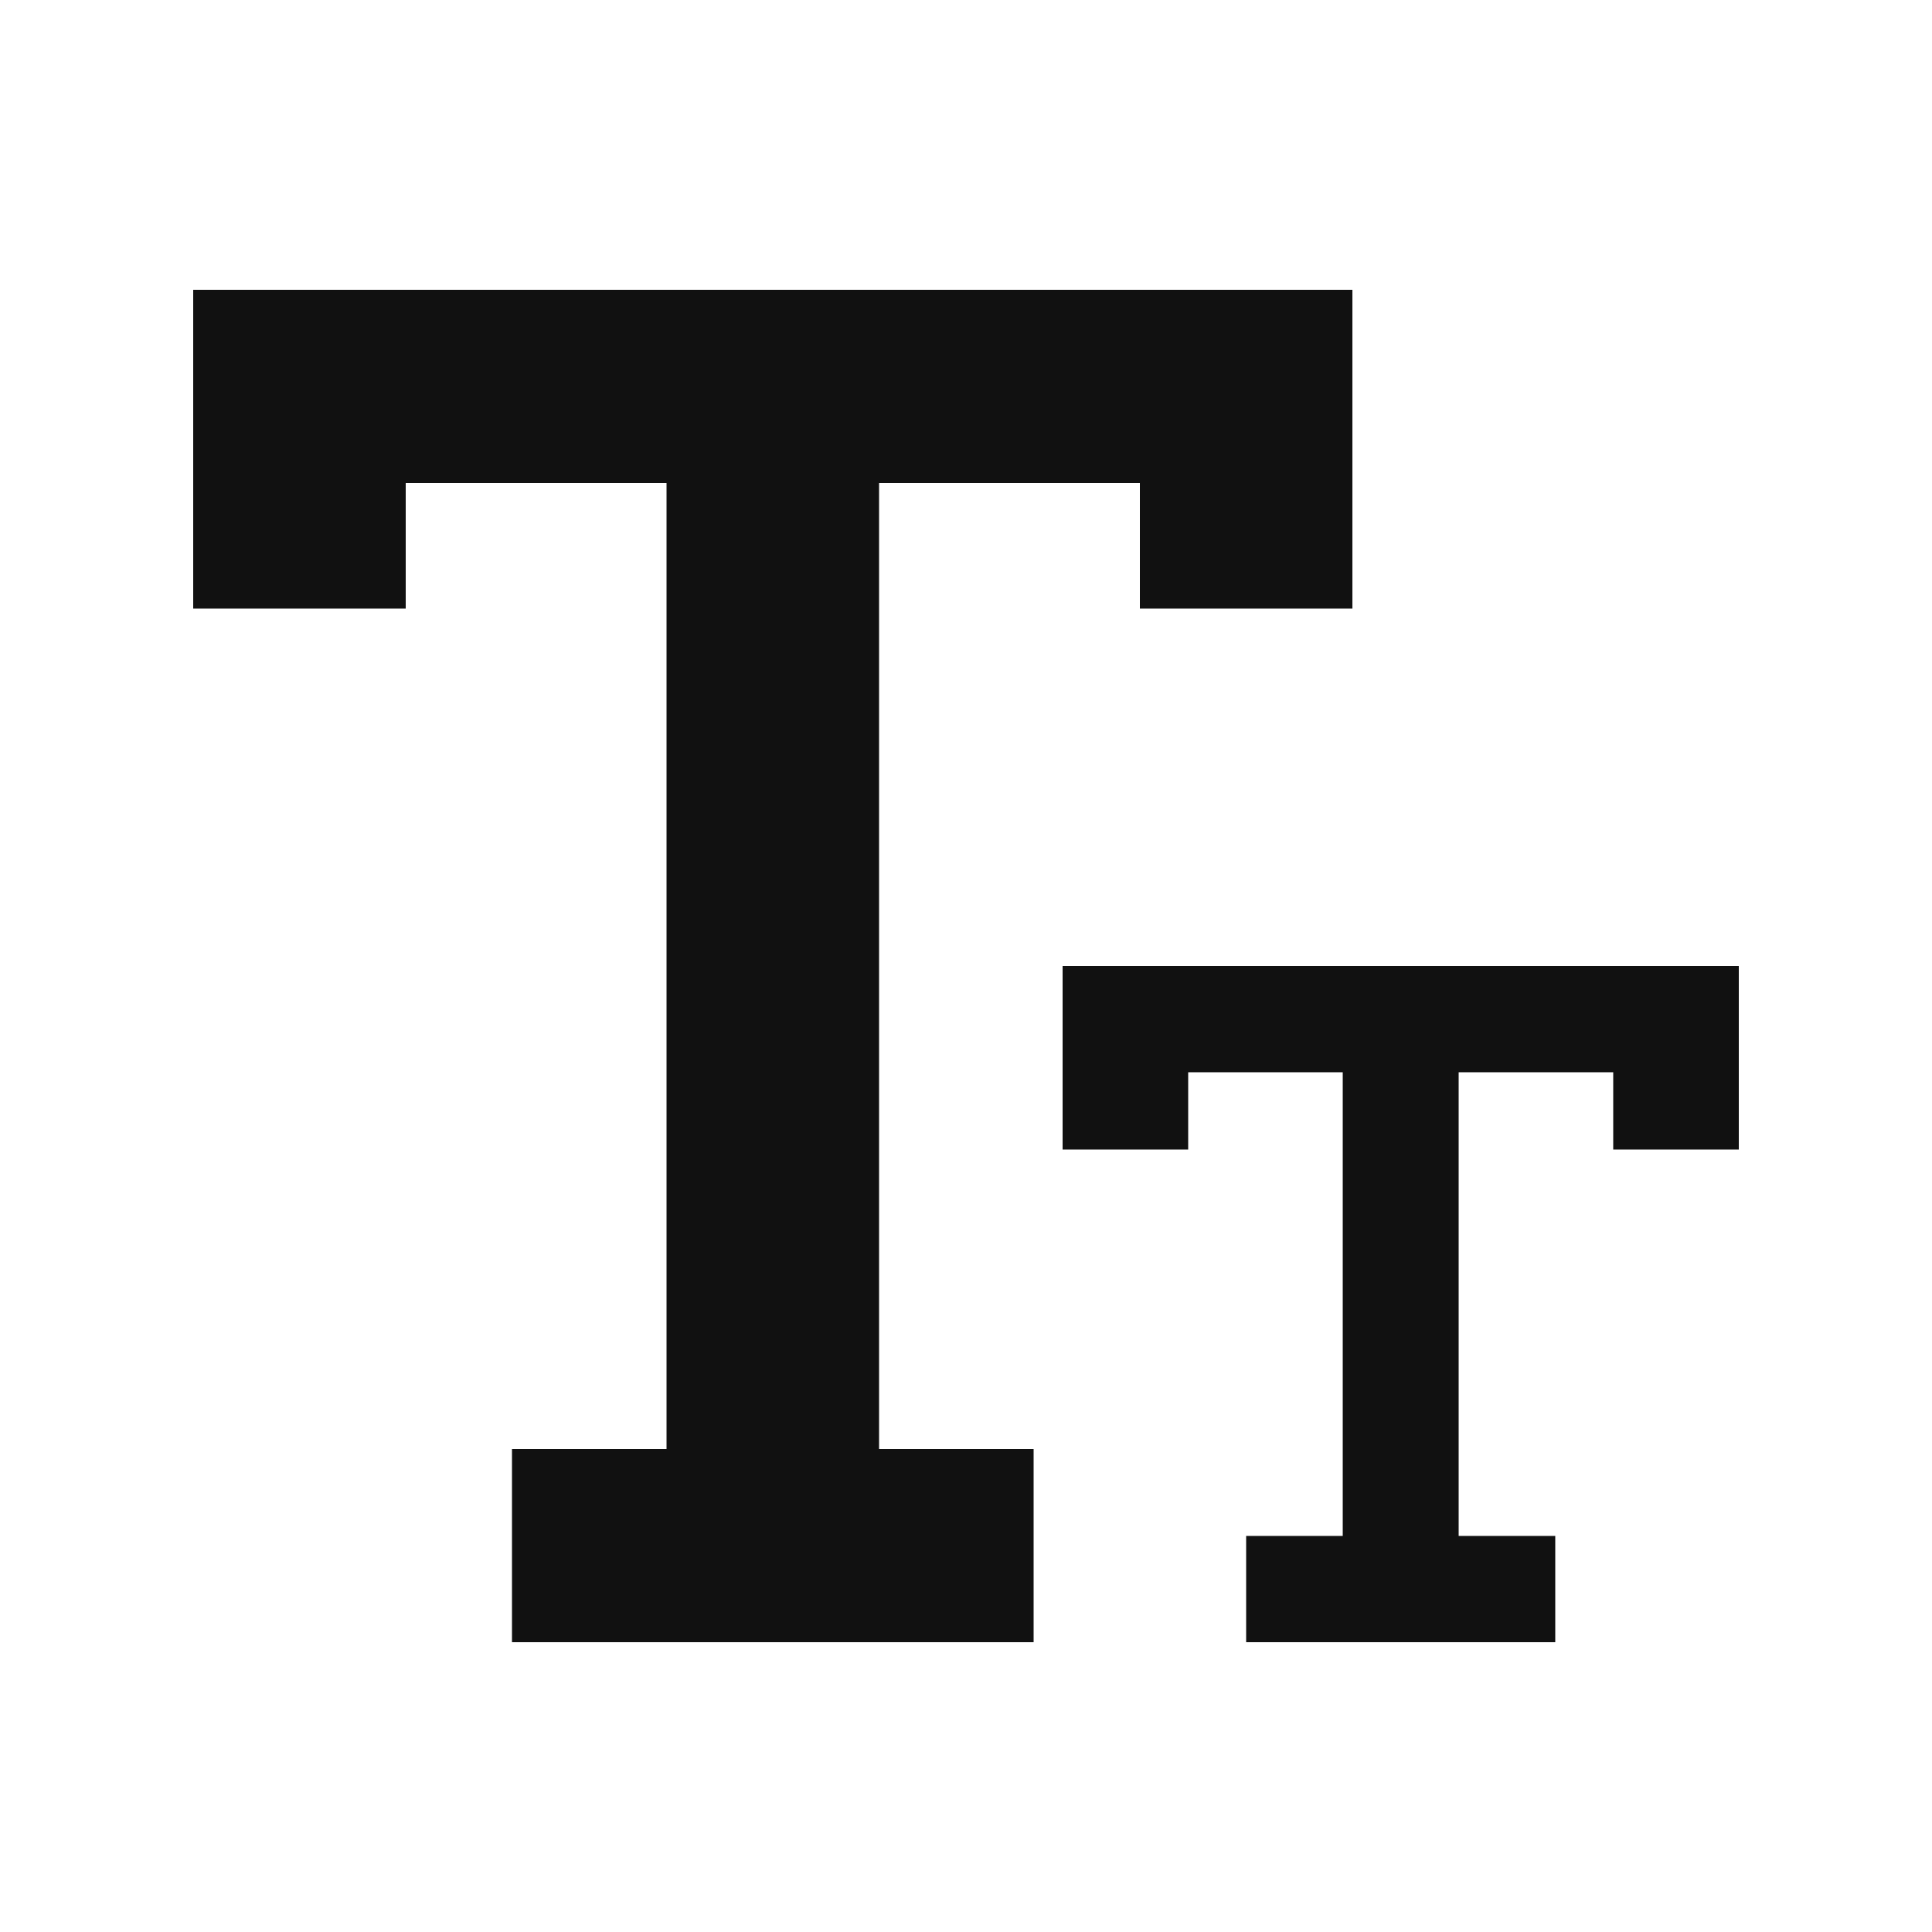 <?xml version="1.0" encoding="utf-8"?>
<!-- Generator: Adobe Illustrator 23.0.0, SVG Export Plug-In . SVG Version: 6.00 Build 0)  -->
<svg version="1.1" id="图层_1" xmlns="http://www.w3.org/2000/svg" xmlns:xlink="http://www.w3.org/1999/xlink" x="0px" y="0px"
	 viewBox="0 0 20 20" style="enable-background:new 0 0 20 20;" xml:space="preserve">
<style type="text/css">
	.st0{fill-rule:evenodd;clip-rule:evenodd;fill:#111111;}
</style>
<title>文字</title>
<g id="编组" transform="translate(2, 3)">
	<polygon id="Fill-1" class="st0" points="9.8,0 0,0 0,3.3 2.2,3.3 2.2,2 4.9,2 4.9,12 3.3,12 3.3,14 8.7,14 8.7,12 7.1,12 7.1,2 
		9.8,2 9.8,3.3 12,3.3 12,0 	"/>
	<polygon id="Fill-2" class="st0" points="9,7 9,8.9 10.3,8.9 10.3,8.1 11.9,8.1 11.9,12.9 10.9,12.9 10.9,14 14.1,14 14.1,12.9 
		13.1,12.9 13.1,8.1 14.7,8.1 14.7,8.9 16,8.9 16,7 	"/>
</g>
</svg>
